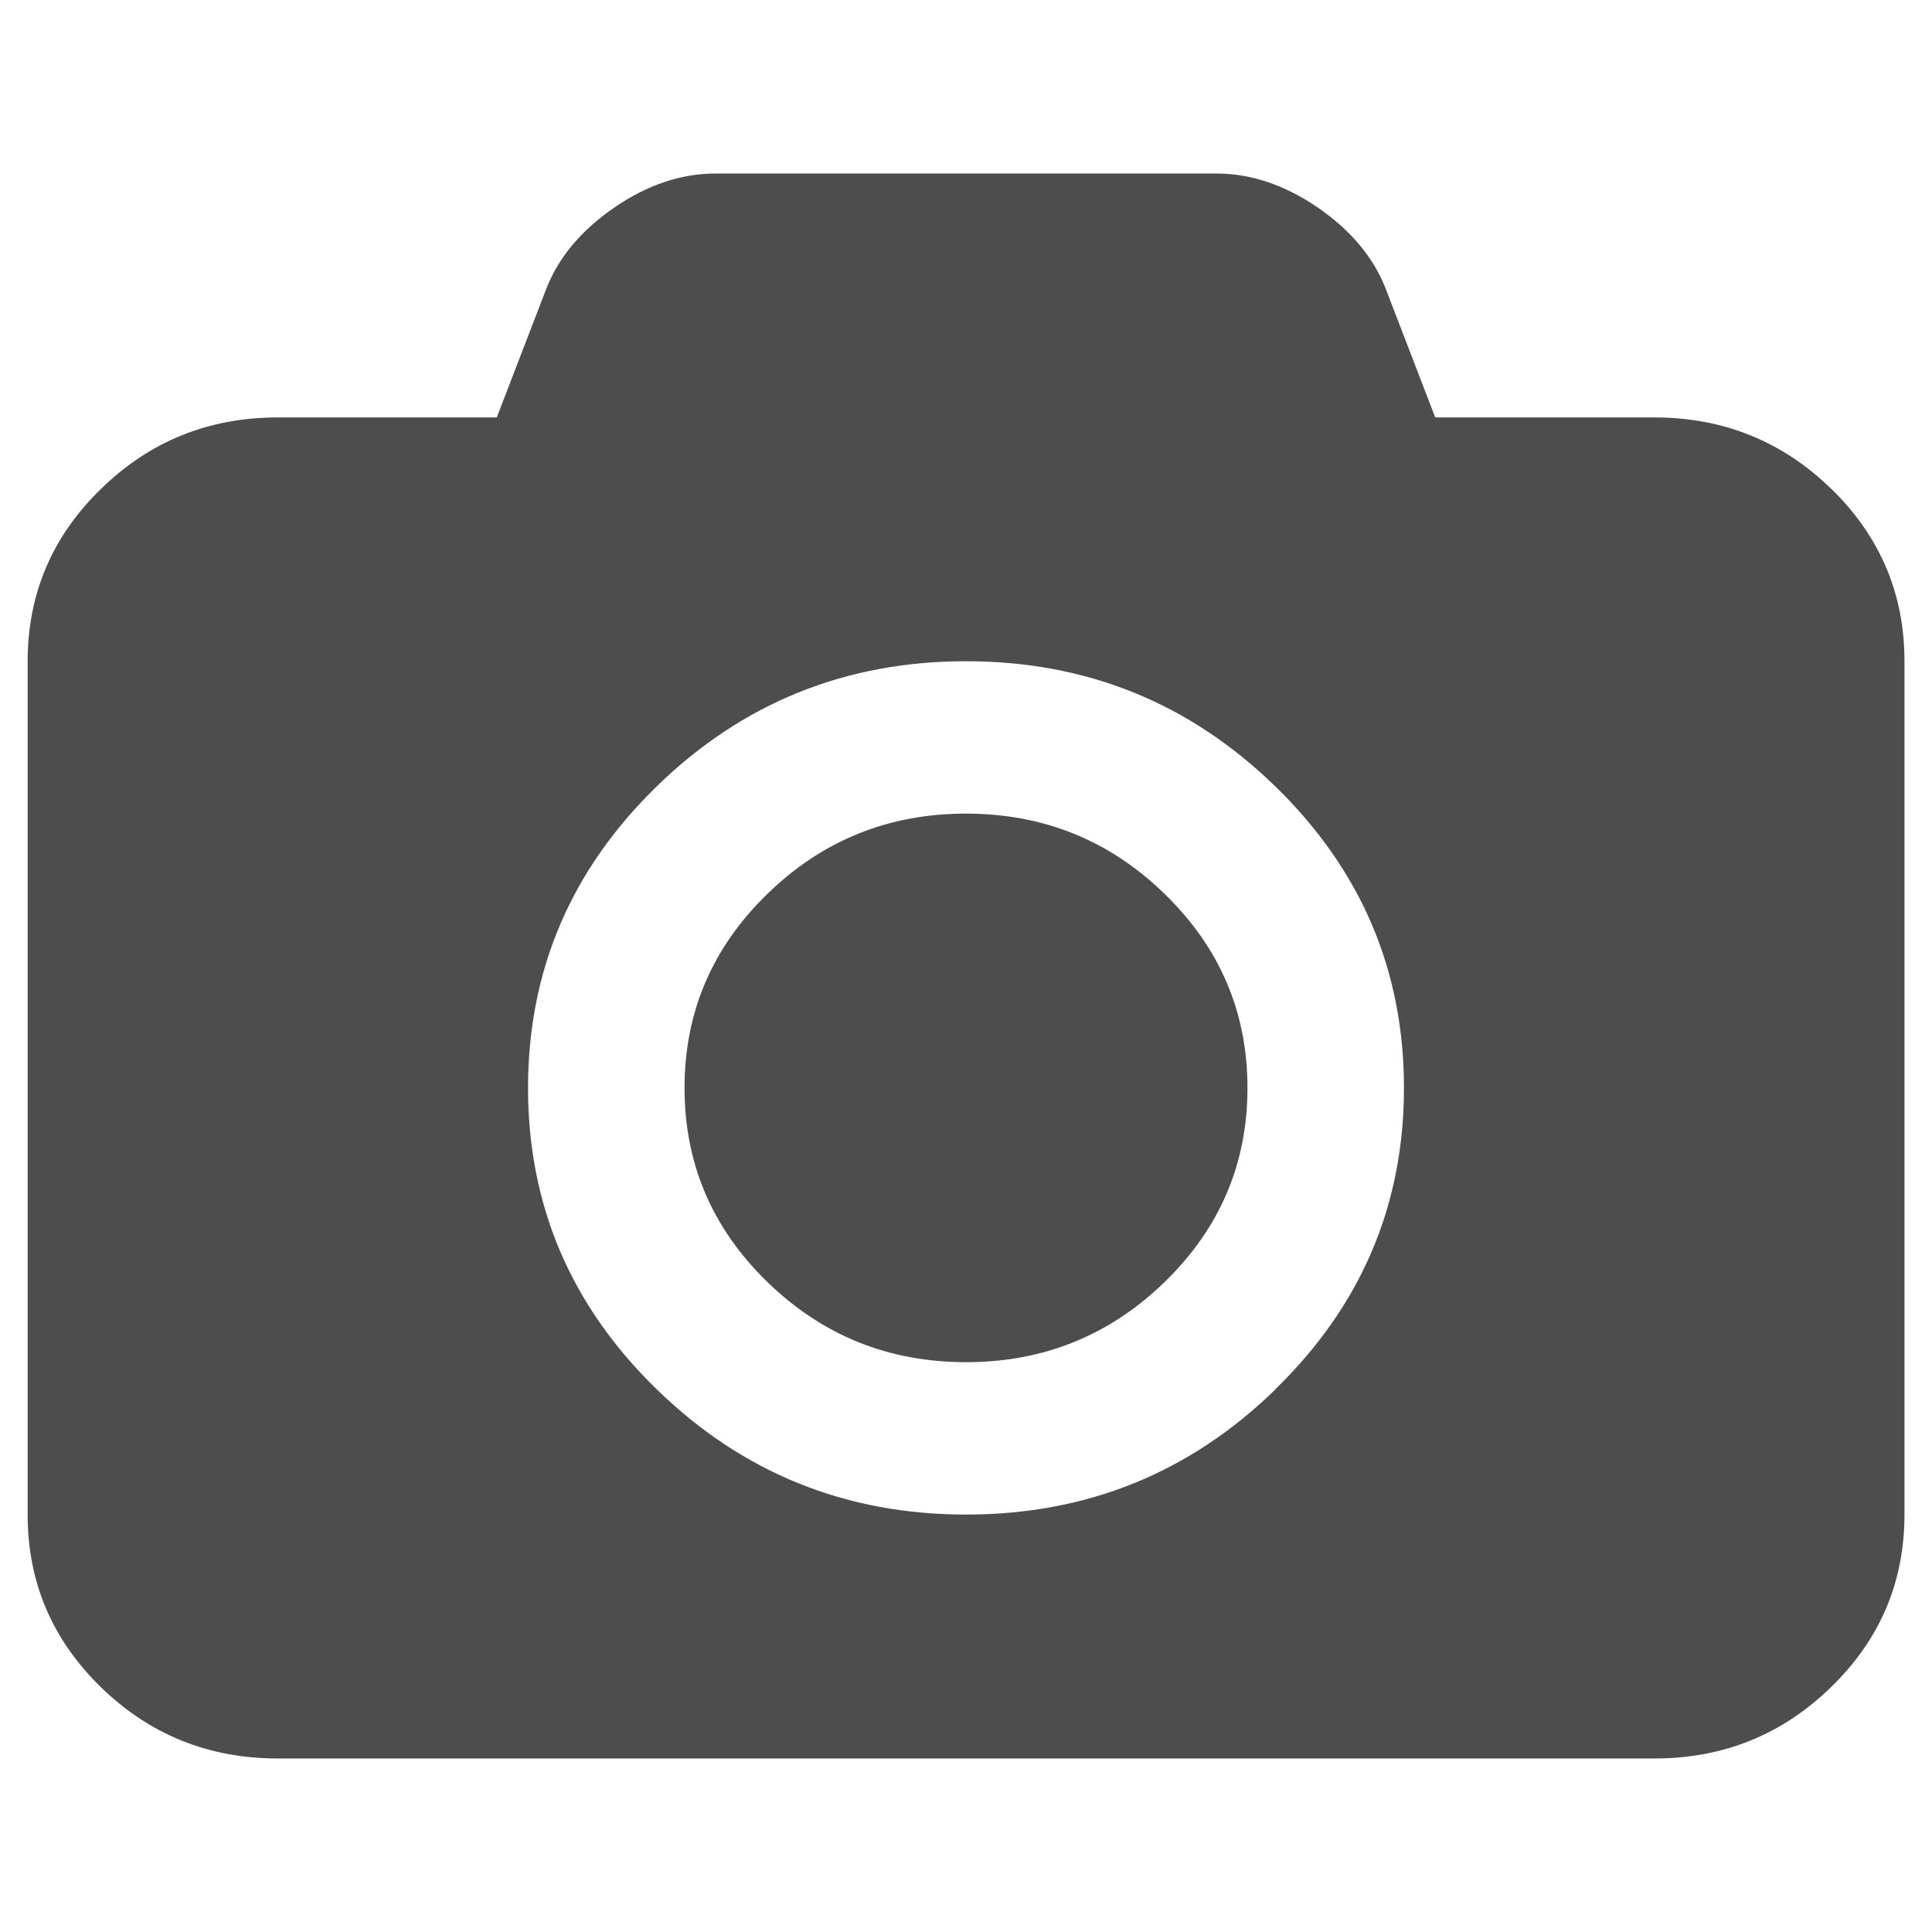 <svg xmlns="http://www.w3.org/2000/svg" viewBox="0 0 16 16">
  <defs id="defs3051">
    <style type="text/css" id="current-color-scheme">
      .ColorScheme-Text {
        color:#4d4d4d;
      }
      </style>
  </defs>
 <path 
           style="fill:currentColor;fill-opacity:1;stroke:none" 
           class="ColorScheme-Text"
        d="M 15.165,4.048 C 14.76,3.654 14.272,3.457 13.699,3.457 l -1.813,0 L 11.473,2.384 C 11.371,2.126 11.183,1.904 10.911,1.717 10.638,1.531 10.359,1.437 10.073,1.437 l -4.145,0 c -0.286,0 -0.565,0.093 -0.838,0.28 C 4.817,1.904 4.63,2.126 4.527,2.384 l -0.413,1.073 -1.813,0 c -0.572,0 -1.061,0.197 -1.465,0.592 -0.405,0.394 -0.607,0.87 -0.607,1.428 l 0,7.068 c 0,0.557 0.202,1.033 0.607,1.428 C 1.24,14.366 1.729,14.563 2.301,14.563 l 11.399,0 c 0.572,0 1.06,-0.197 1.465,-0.592 0.405,-0.394 0.607,-0.87 0.607,-1.428 l 0,-7.068 c 6e-5,-0.557 -0.202,-1.033 -0.607,-1.428 l 0,0 z m -4.602,7.458 c -0.71,0.692 -1.564,1.037 -2.562,1.037 -0.999,0 -1.852,-0.346 -2.562,-1.037 C 4.728,10.815 4.373,9.983 4.373,9.01 4.373,8.037 4.728,7.205 5.438,6.513 6.147,5.822 7.002,5.476 8,5.476 c 0.999,0 1.852,0.346 2.562,1.037 0.71,0.691 1.065,1.524 1.065,2.496 0,0.973 -0.355,1.805 -1.065,2.496 z M 8,6.738 c -0.642,0 -1.191,0.222 -1.647,0.667 -0.456,0.444 -0.684,0.979 -0.684,1.605 0,0.626 0.228,1.161 0.684,1.605 0.456,0.444 1.005,0.666 1.647,0.666 0.642,0 1.191,-0.222 1.647,-0.666 0.456,-0.444 0.684,-0.979 0.684,-1.605 0,-0.626 -0.228,-1.161 -0.684,-1.605 C 9.191,6.96 8.642,6.738 8,6.738 Z"
     />
</svg>
